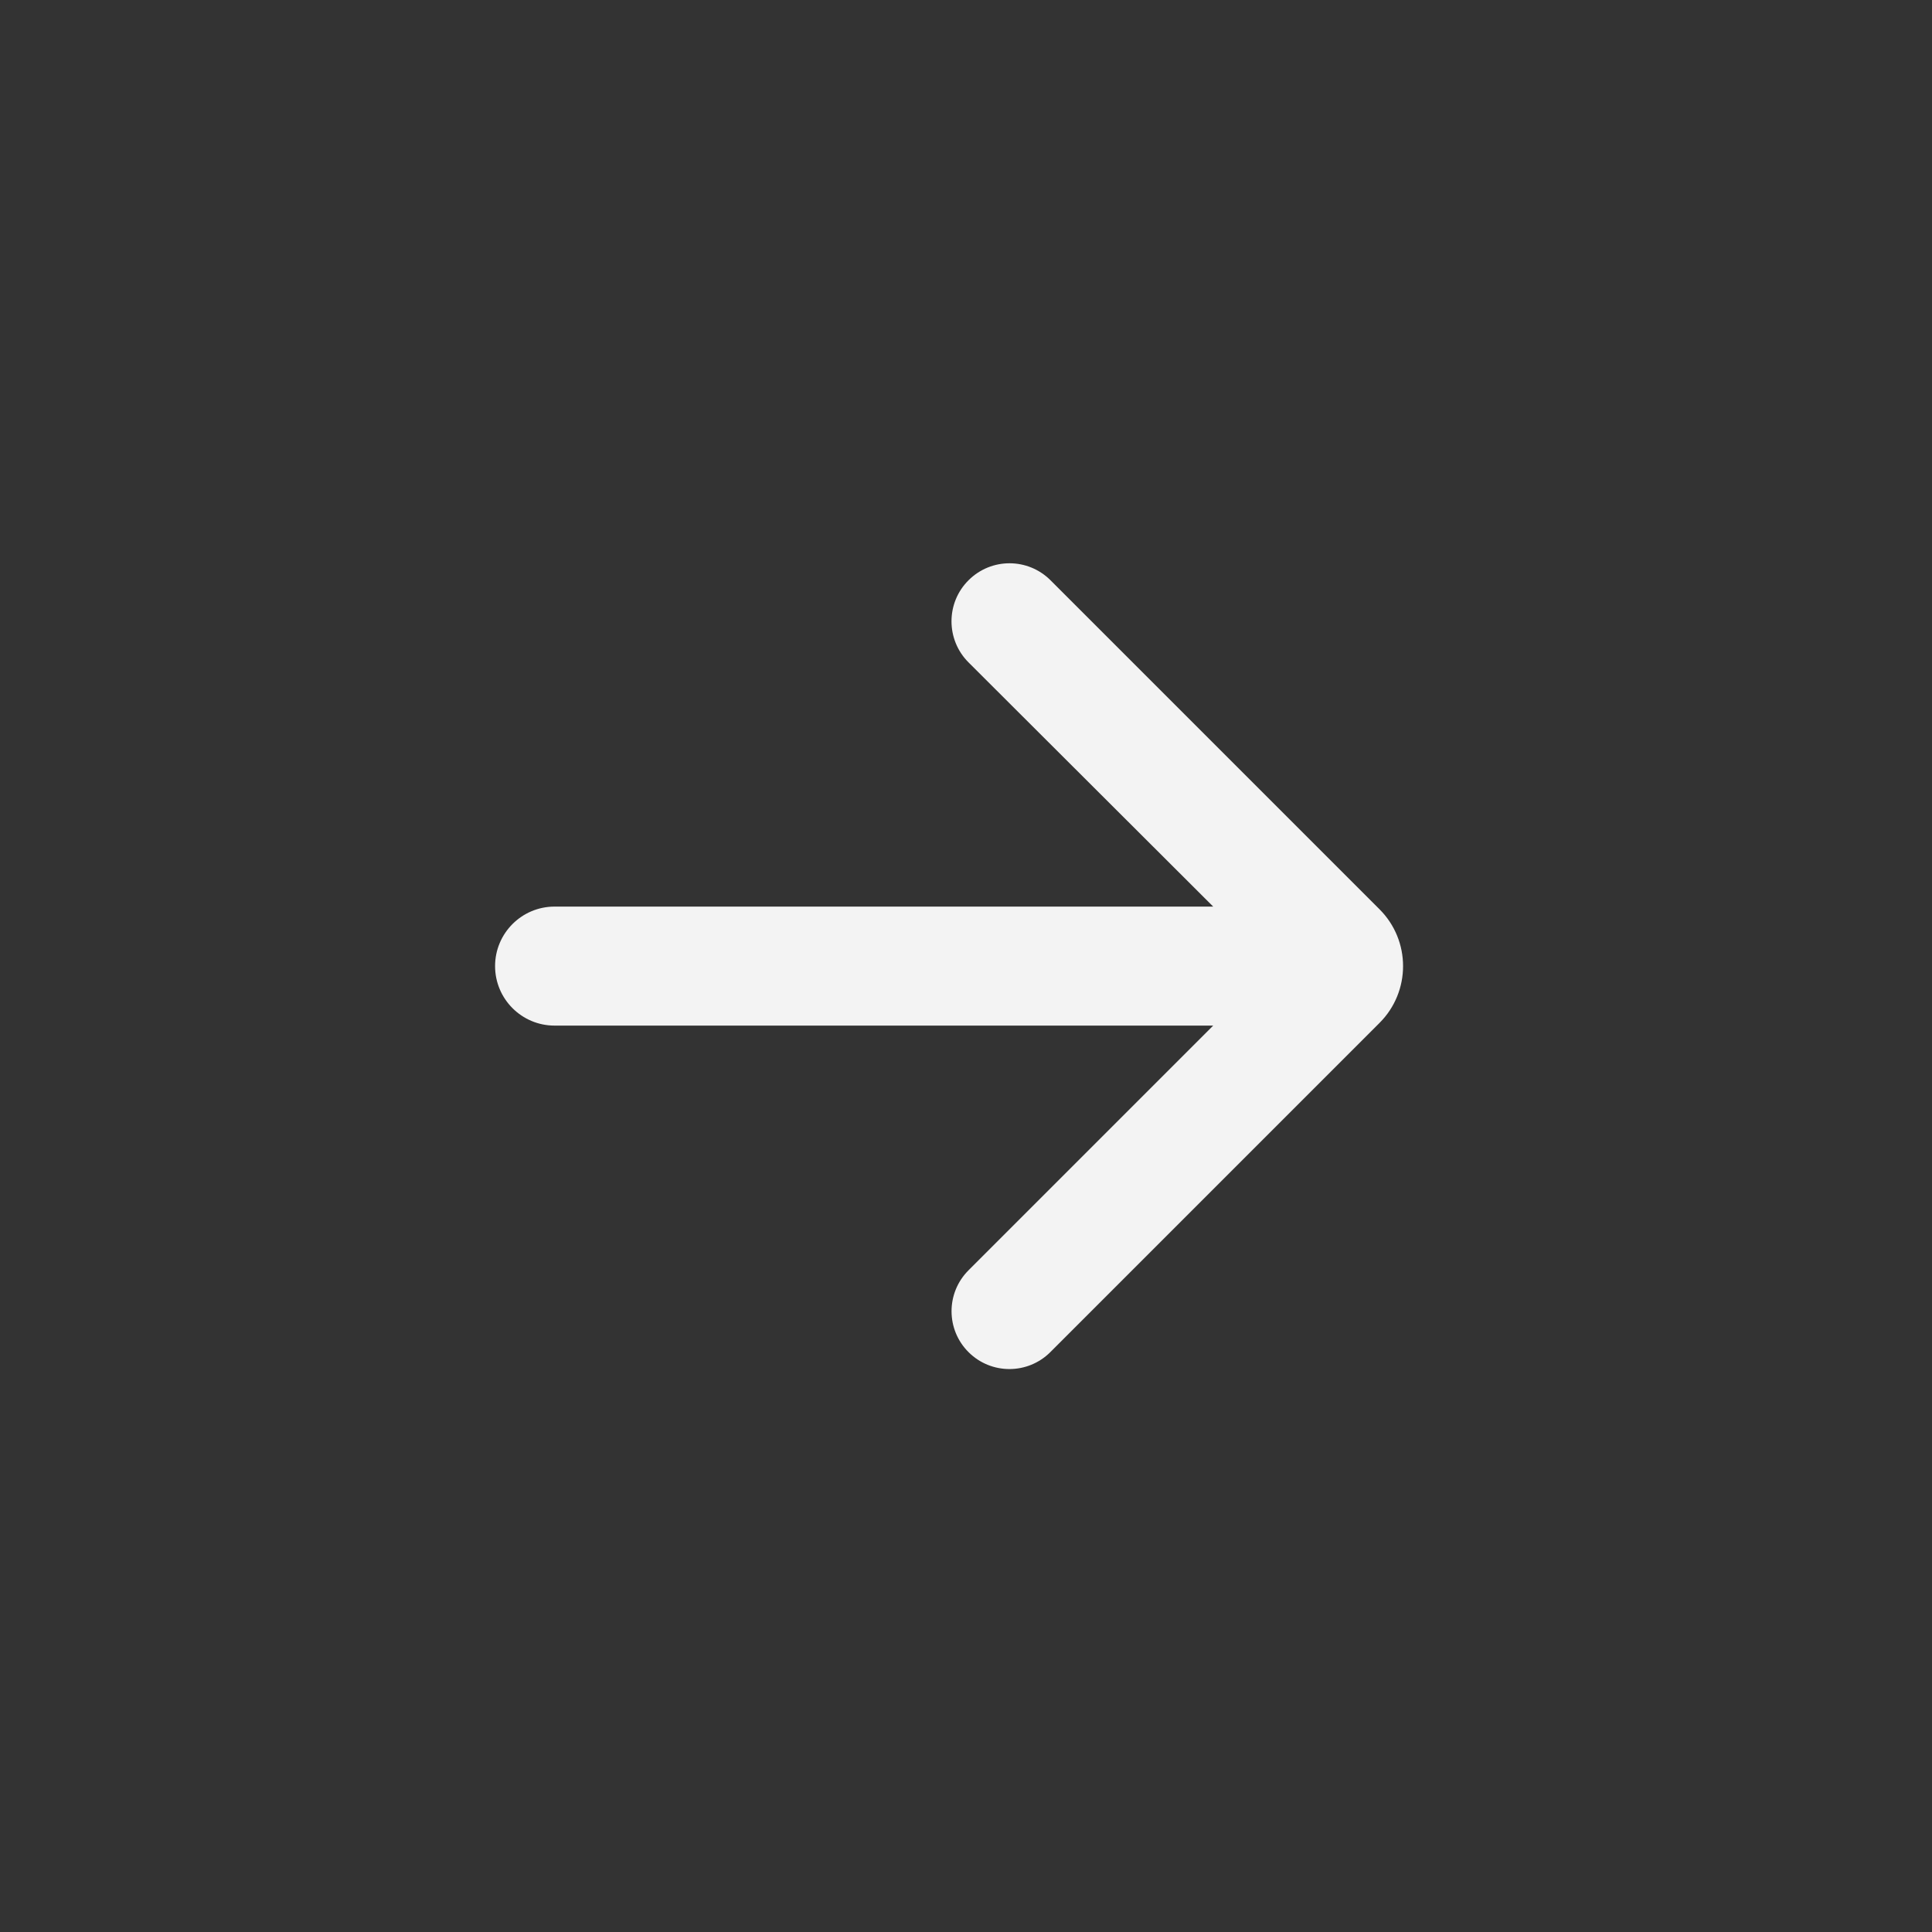 <svg width="20" height="20" viewBox="0 0 20 20" fill="none" xmlns="http://www.w3.org/2000/svg">
<rect x="0" y="0" width="20" height="20" fill="#333333" stroke="none"/>
<path d="M10.873 13.997C10.64 14.23 10.262 14.231 10.028 13.999C9.792 13.766 9.791 13.385 10.026 13.15L12.559 10.617H5.741C5.401 10.617 5.125 10.341 5.125 10.001C5.125 9.661 5.401 9.385 5.741 9.385H12.559L10.026 6.857C9.791 6.622 9.791 6.24 10.027 6.006C10.262 5.772 10.641 5.773 10.875 6.007L14.28 9.412C14.606 9.737 14.606 10.265 14.28 10.59L10.873 13.997Z" fill="#F3F3F3"/>
</svg>
